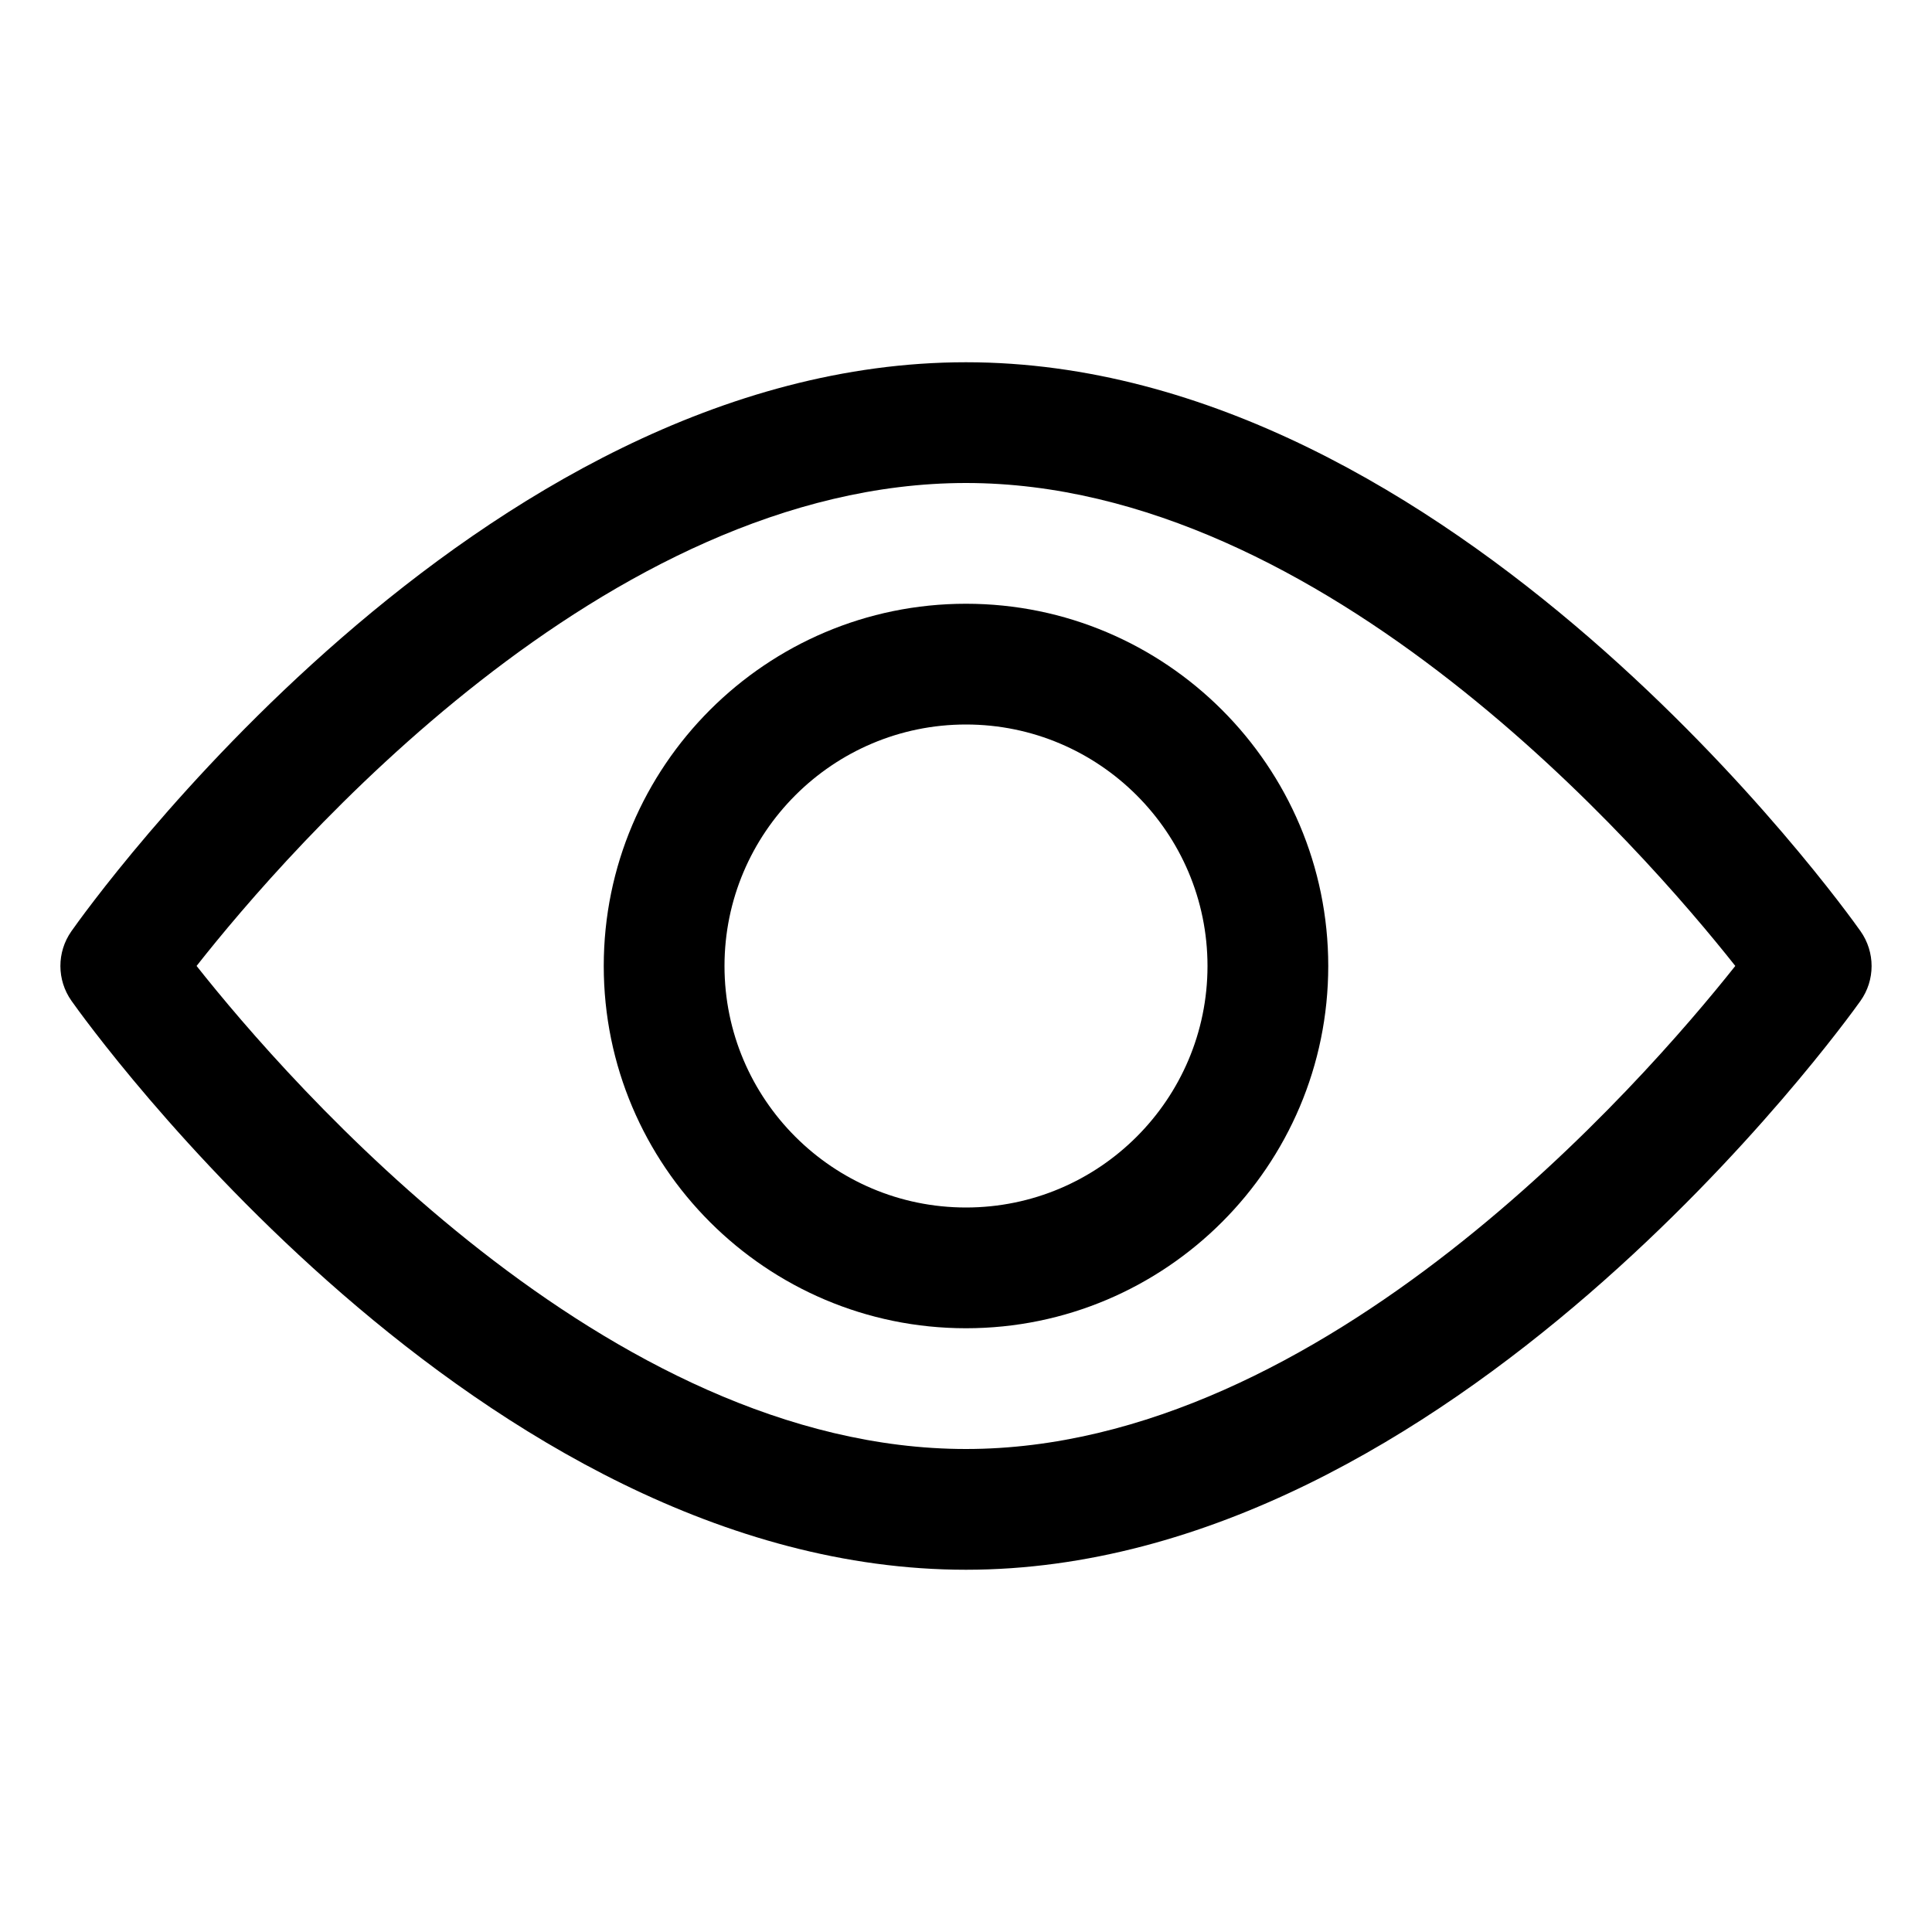 <?xml version="1.0" encoding="utf-8"?>
<!-- Generator: Adobe Illustrator 19.2.1, SVG Export Plug-In . SVG Version: 6.00 Build 0)  -->
<!DOCTYPE svg PUBLIC "-//W3C//DTD SVG 1.1//EN" "http://www.w3.org/Graphics/SVG/1.1/DTD/svg11.dtd">
<svg version="1.1" id="Layer_1" xmlns="http://www.w3.org/2000/svg" xmlns:xlink="http://www.w3.org/1999/xlink" x="0px" y="0px"
	 width="32px" height="32px" viewBox="0 0 32 32" enable-background="new 0 0 32 32" xml:space="preserve">
<path d="M16,26c8.021,0,14.541-9.036,14.814-9.42c0.247-0.346,0.247-0.81,0.002-1.157C30.545,15.038,24.062,6,16,6
	C7.897,6,1.452,15.04,1.182,15.425c-0.243,0.346-0.242,0.807,0.002,1.152C1.455,16.962,7.938,26,16,26z M16,8
	c5.938,0,11.217,6.072,12.742,7.999C27.213,17.926,21.919,24,16,24c-5.94,0-11.222-6.077-12.744-8.001C4.771,14.074,10.029,8,16,8z"
	/>
<path d="M16,22c3.309,0,6-2.691,6-6s-2.691-6-6-6s-6,2.691-6,6S12.691,22,16,22z M16,12c2.206,0,4,1.794,4,4s-1.794,4-4,4
	s-4-1.794-4-4S13.794,12,16,12z"/>
</svg>
